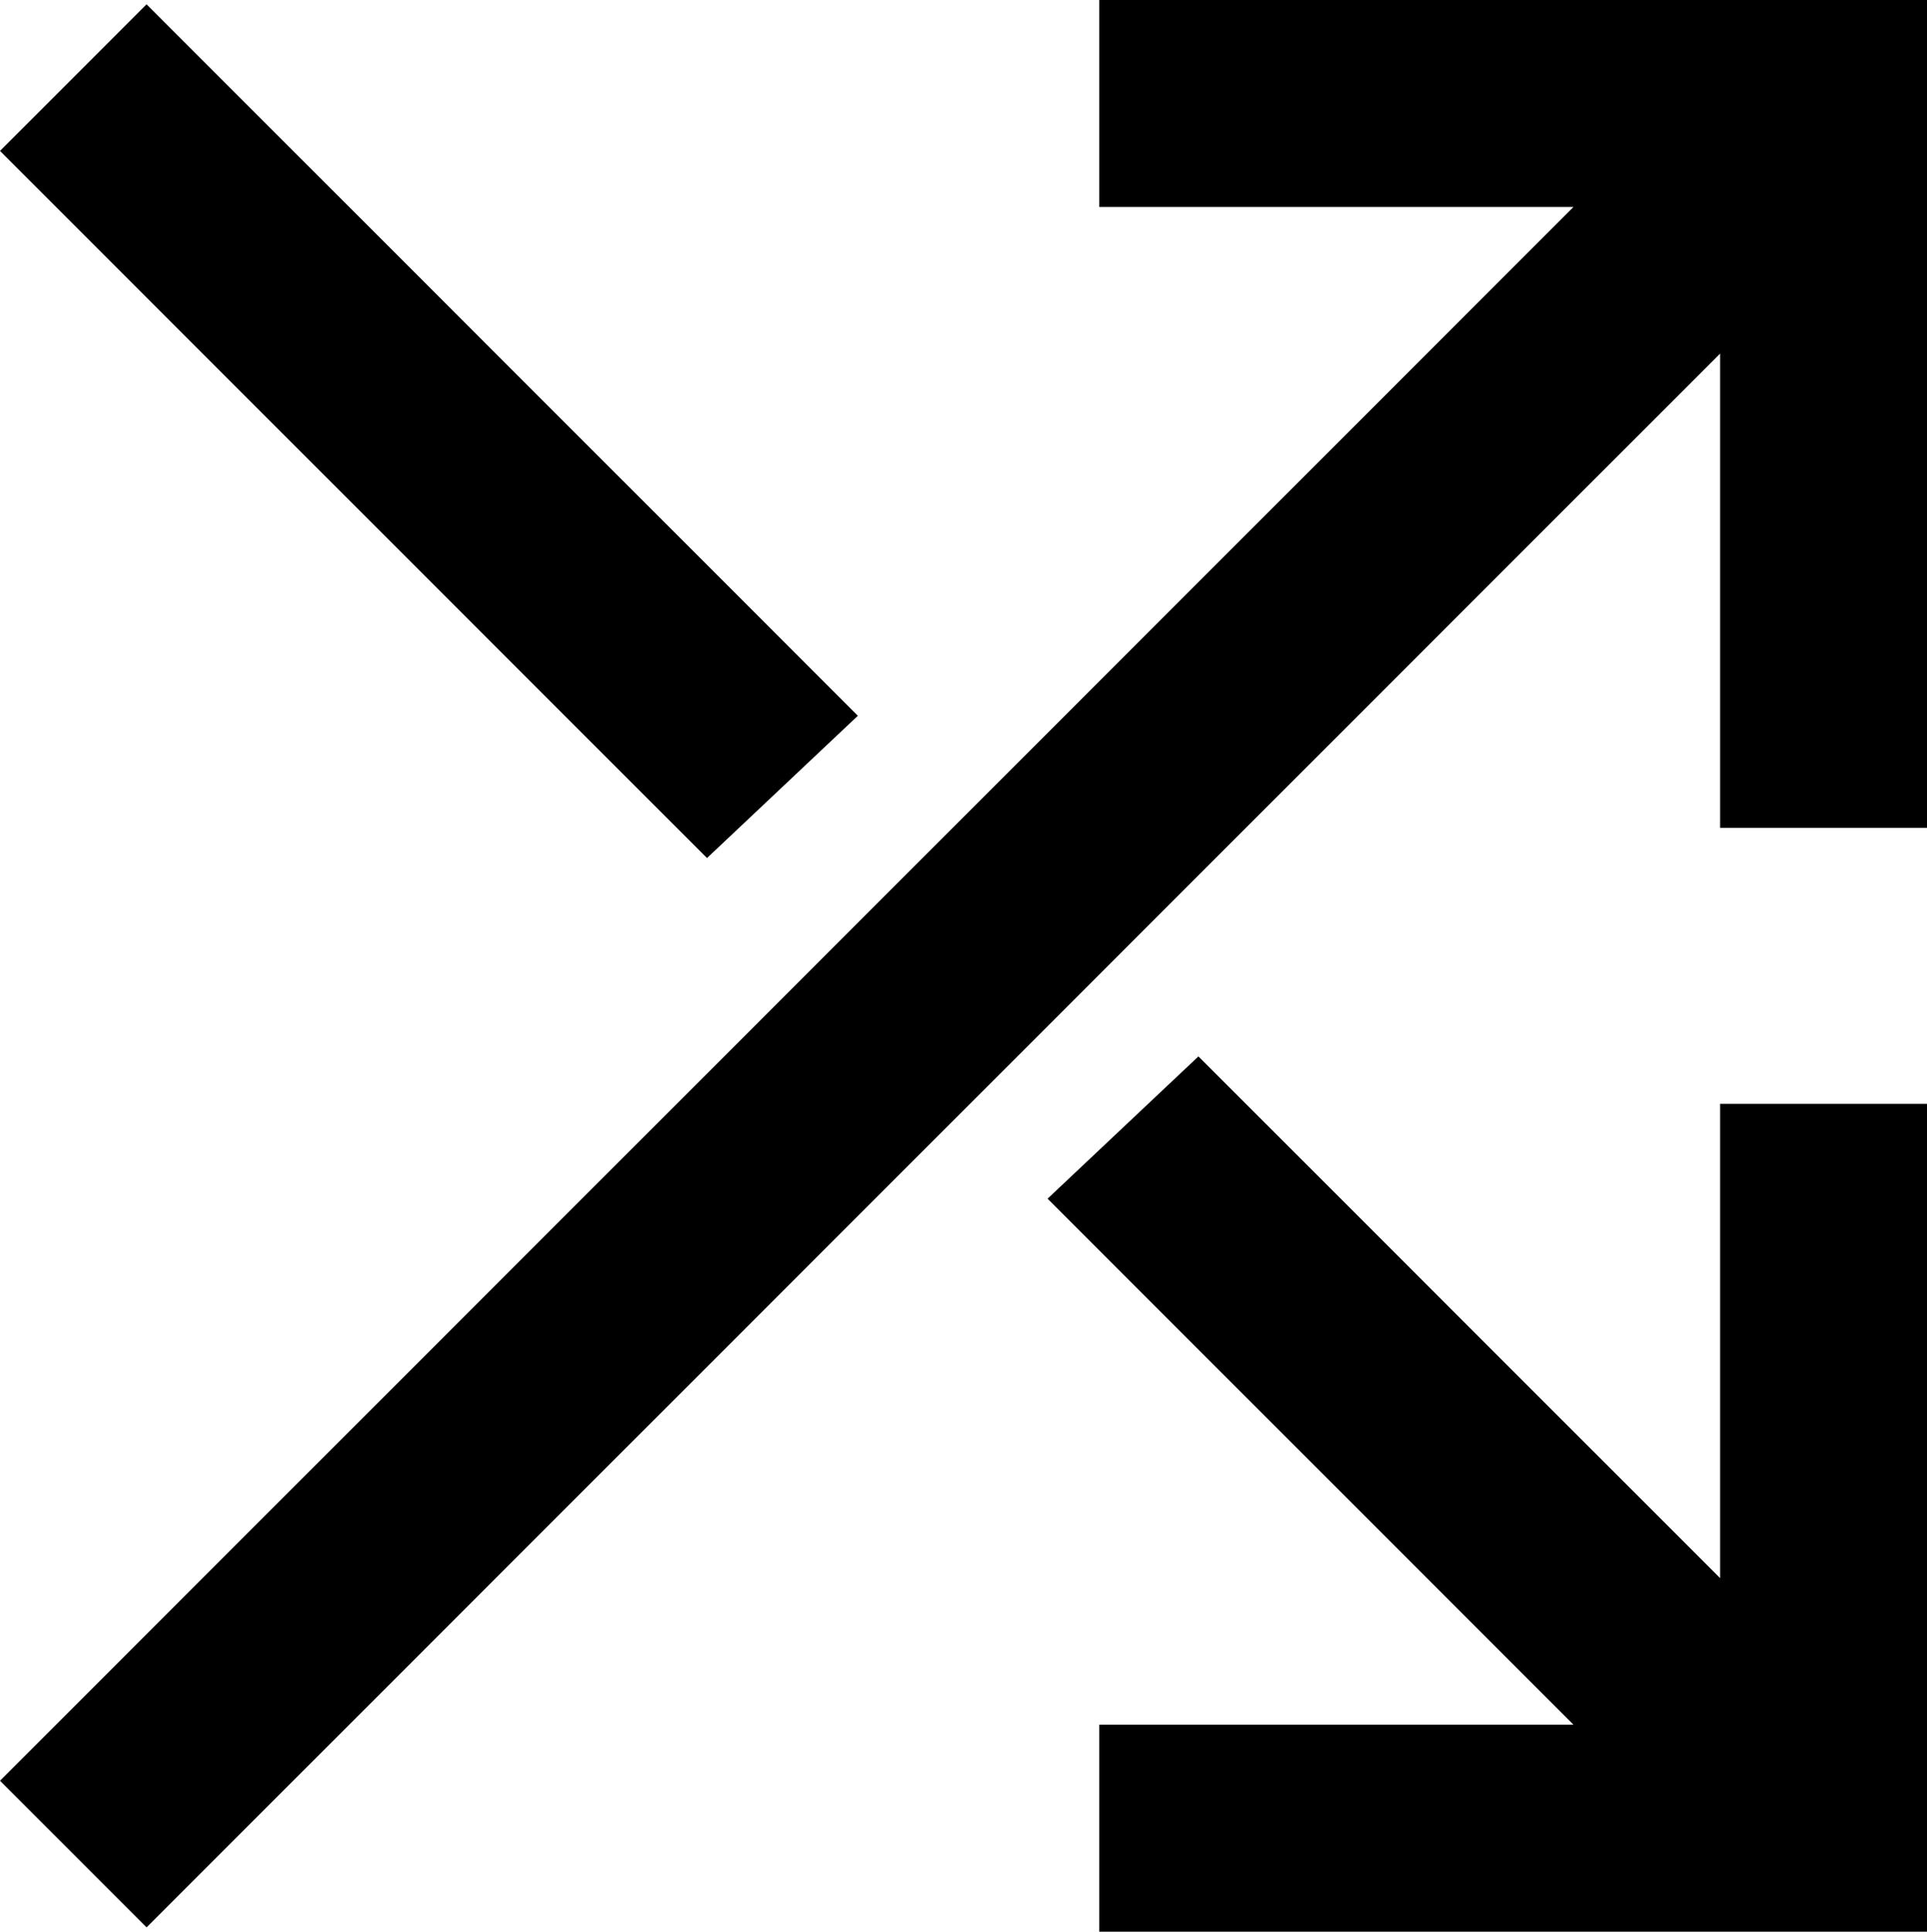 <svg xmlns="http://www.w3.org/2000/svg" viewBox="0 0 447 448">
    <path d="M 279 0 L 255 0 L 255 48 L 279 48 L 365 48 L 17 396 L 0 413 L 34 447 L 51 430 L 399 82 L 399 168 L 399 192 L 447 192 L 447 168 L 447 24 L 447 0 L 423 0 L 279 0 L 279 0 Z M 51 18 L 34 1 L 0 35 L 17 52 L 164 199 L 199 166 L 51 18 L 51 18 Z M 365 400 L 279 400 L 255 400 L 255 448 L 279 448 L 423 448 L 447 448 L 447 424 L 447 280 L 447 256 L 399 256 L 399 280 L 399 366 L 278 245 L 243 278 L 365 400 L 365 400 Z"/>
</svg>
